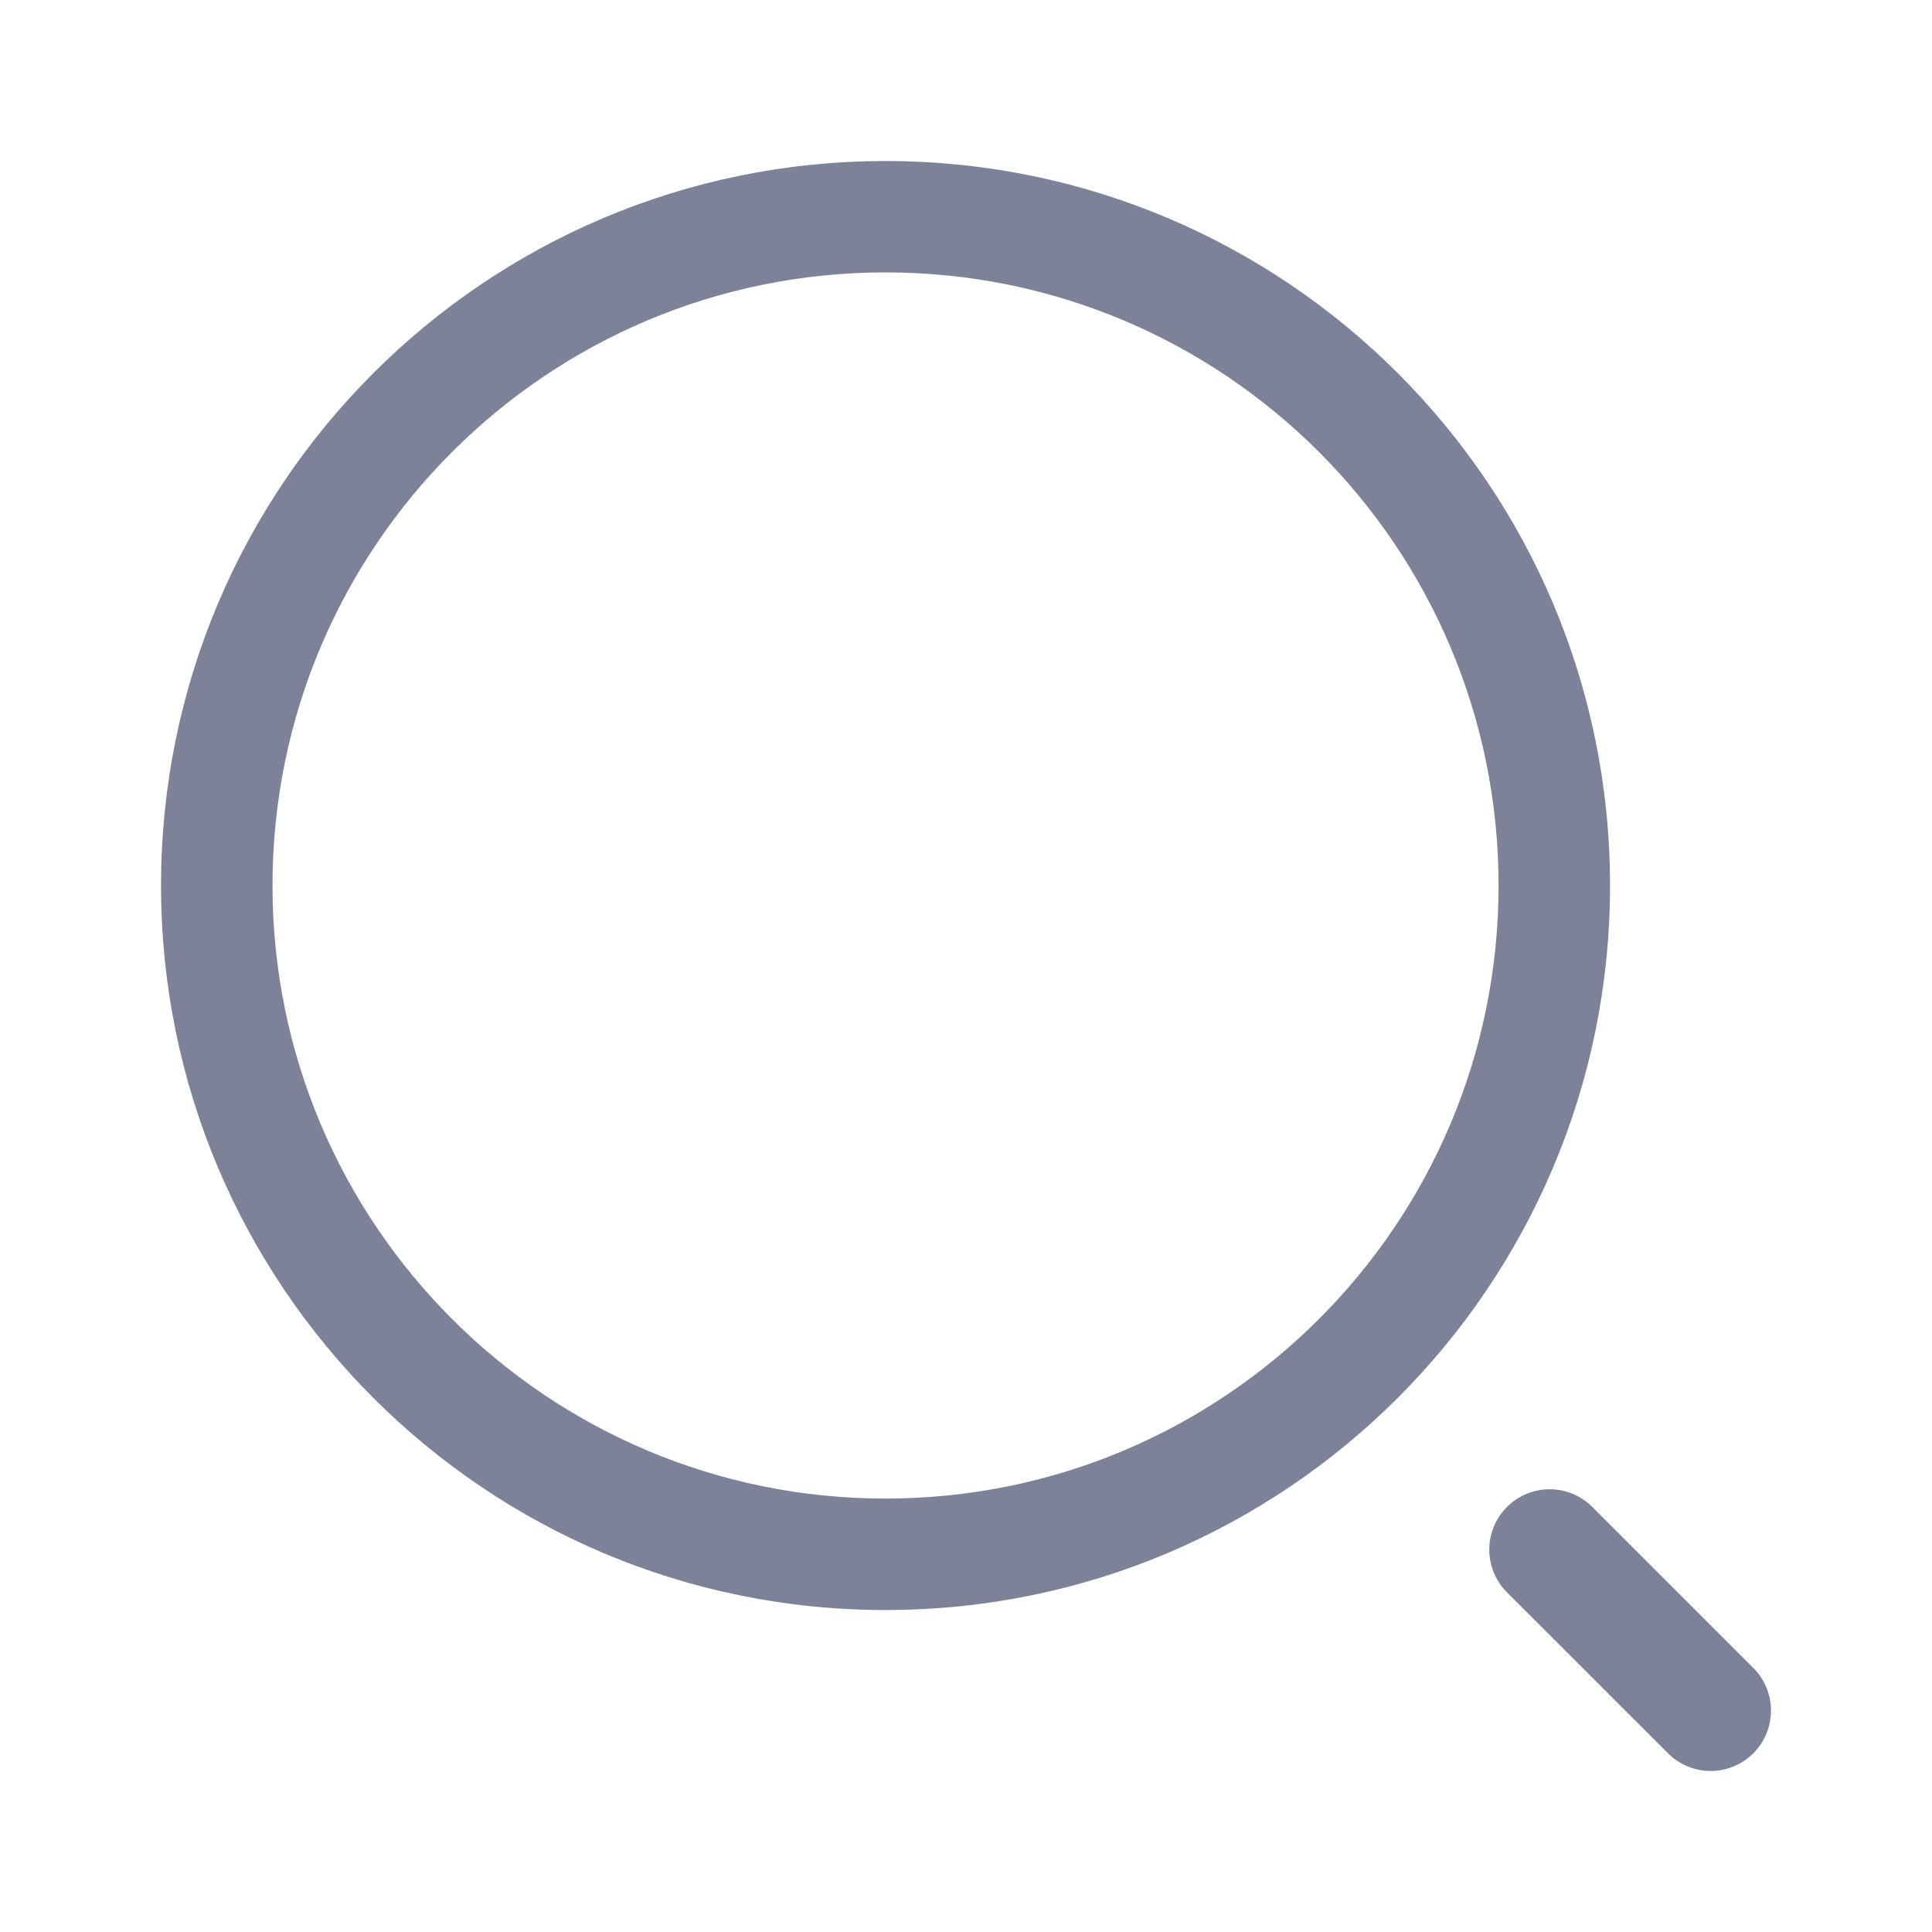 <svg width="20" height="20" viewBox="0 0 20 20" fill="none" xmlns="http://www.w3.org/2000/svg">
<path fill-rule="evenodd" clip-rule="evenodd" d="M2.821 9.167C2.821 5.662 5.662 2.82 9.167 2.82C12.672 2.82 15.513 5.662 15.513 9.167C15.513 12.671 12.672 15.513 9.167 15.513C5.662 15.513 2.821 12.671 2.821 9.167ZM9.167 1.667C5.025 1.667 1.667 5.024 1.667 9.167C1.667 13.309 5.025 16.667 9.167 16.667C13.309 16.667 16.667 13.309 16.667 9.167C16.667 5.024 13.309 1.667 9.167 1.667ZM16.484 15.6C16.24 15.356 15.844 15.356 15.6 15.6C15.356 15.844 15.356 16.239 15.6 16.484L17.267 18.15C17.511 18.394 17.906 18.394 18.15 18.15C18.394 17.906 18.394 17.51 18.15 17.266L16.484 15.6Z" fill="#7E8299"/>
</svg>
